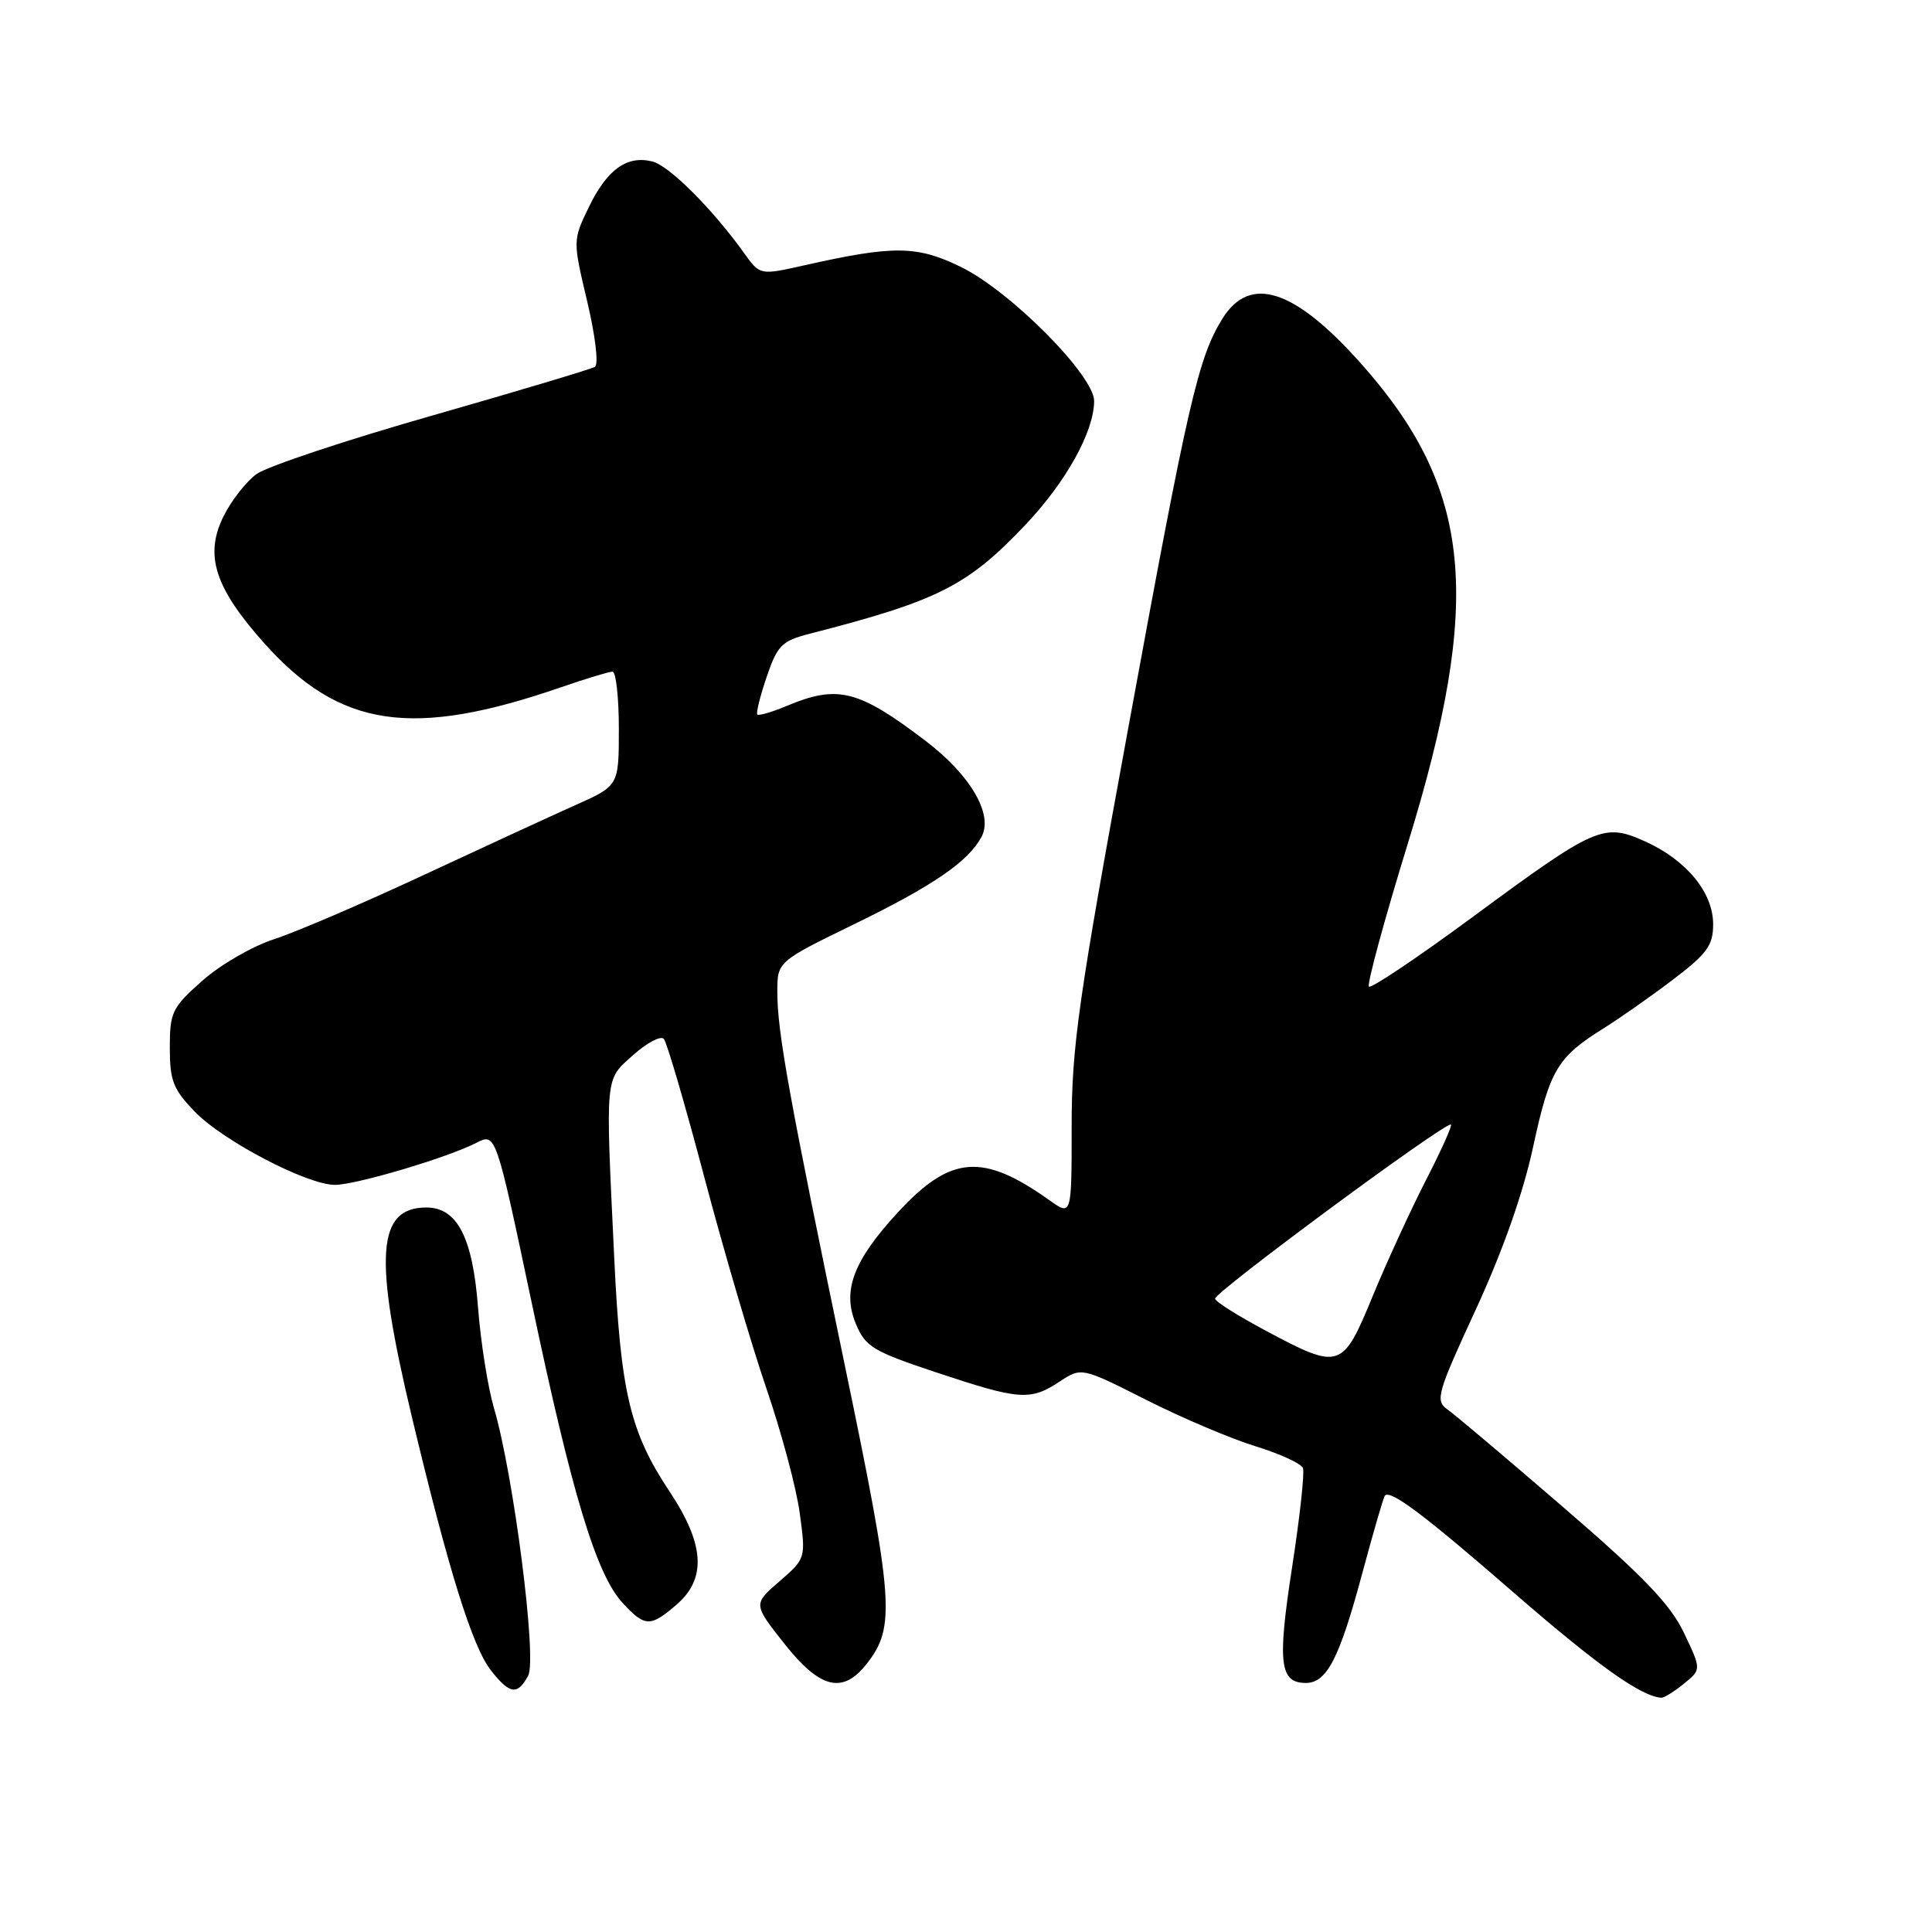 <?xml version="1.0" encoding="UTF-8" standalone="no"?>
<!DOCTYPE svg PUBLIC "-//W3C//DTD SVG 1.1//EN" "http://www.w3.org/Graphics/SVG/1.1/DTD/svg11.dtd" >
<svg xmlns="http://www.w3.org/2000/svg" xmlns:xlink="http://www.w3.org/1999/xlink" version="1.1" viewBox="0 0 256 256">
 <g >
 <path fill="currentColor"
d=" M 223.11 223.11 C 225.45 221.22 225.45 221.22 223.13 216.36 C 221.33 212.58 217.79 208.89 207.16 199.73 C 199.65 193.25 192.72 187.40 191.76 186.73 C 190.15 185.59 190.44 184.58 195.56 173.50 C 199.11 165.80 201.83 158.09 203.14 152.00 C 205.35 141.77 206.35 140.08 212.50 136.25 C 214.70 134.87 218.86 131.95 221.75 129.75 C 226.22 126.35 227.00 125.26 227.00 122.46 C 227.00 118.26 223.46 113.96 217.98 111.49 C 212.49 109.02 211.46 109.47 195.21 121.45 C 187.90 126.84 181.68 131.02 181.39 130.73 C 181.11 130.44 183.41 121.95 186.52 111.85 C 196.54 79.32 195.12 64.77 180.33 48.16 C 171.50 38.25 165.61 36.35 161.96 42.25 C 158.76 47.45 157.44 53.16 149.51 96.41 C 142.87 132.55 142.00 138.70 142.00 149.23 C 142.00 161.14 142.00 161.14 139.06 159.04 C 130.19 152.73 125.96 153.07 118.95 160.67 C 113.09 167.02 111.57 171.04 113.39 175.38 C 114.68 178.47 115.64 179.05 124.15 181.88 C 135.08 185.52 136.52 185.63 140.40 183.07 C 143.31 181.16 143.31 181.16 151.90 185.50 C 156.63 187.89 163.14 190.65 166.37 191.64 C 169.59 192.63 172.42 193.93 172.65 194.53 C 172.88 195.13 172.23 201.07 171.20 207.73 C 169.25 220.37 169.56 223.00 173.03 223.00 C 175.81 223.00 177.47 219.78 180.50 208.50 C 181.98 203.00 183.33 198.35 183.51 198.17 C 184.28 197.38 188.73 200.73 200.70 211.14 C 211.71 220.70 217.47 224.80 220.14 224.96 C 220.49 224.98 221.83 224.15 223.11 223.11 Z  M 69.99 222.02 C 71.18 219.80 68.05 195.39 65.44 186.53 C 64.64 183.80 63.69 177.81 63.34 173.22 C 62.63 163.96 60.58 160.00 56.50 160.00 C 49.94 160.00 49.49 166.44 54.55 187.64 C 59.43 208.06 62.59 218.21 65.06 221.35 C 67.55 224.52 68.58 224.66 69.99 222.02 Z  M 114.84 220.47 C 118.68 215.59 118.44 212.20 111.96 181.00 C 104.56 145.37 103.00 136.74 103.00 131.46 C 103.00 127.42 103.00 127.42 113.18 122.46 C 123.68 117.34 128.30 114.17 130.06 110.88 C 131.65 107.93 128.60 102.70 122.66 98.18 C 113.76 91.41 111.02 90.71 104.31 93.51 C 102.32 94.35 100.54 94.87 100.35 94.68 C 100.16 94.49 100.72 92.24 101.59 89.68 C 103.02 85.49 103.59 84.92 107.34 83.96 C 124.33 79.60 128.23 77.62 135.92 69.49 C 141.27 63.84 144.94 57.22 144.98 53.16 C 145.01 49.78 133.91 38.59 127.32 35.37 C 121.51 32.53 118.44 32.49 106.60 35.15 C 100.70 36.48 100.70 36.48 98.60 33.54 C 94.44 27.72 88.67 21.95 86.45 21.40 C 83.09 20.55 80.45 22.44 78.04 27.41 C 75.89 31.85 75.89 31.85 77.81 39.95 C 78.89 44.51 79.34 48.29 78.83 48.61 C 78.33 48.91 68.61 51.82 57.21 55.08 C 45.82 58.33 35.38 61.81 34.00 62.81 C 32.62 63.81 30.65 66.33 29.62 68.41 C 27.07 73.55 28.44 77.85 34.97 85.18 C 45.02 96.46 54.62 97.88 74.41 91.04 C 77.66 89.92 80.69 89.00 81.16 89.00 C 81.62 89.00 82.00 92.40 82.00 96.56 C 82.00 104.11 82.00 104.11 76.25 106.68 C 73.09 108.09 63.98 112.29 56.00 116.01 C 48.02 119.73 39.16 123.53 36.31 124.45 C 33.46 125.37 29.18 127.84 26.81 129.95 C 22.80 133.50 22.50 134.13 22.50 138.83 C 22.50 143.21 22.95 144.35 25.83 147.32 C 29.58 151.20 40.71 157.00 44.37 157.00 C 47.17 157.00 59.28 153.40 63.10 151.44 C 65.70 150.10 65.70 150.10 70.46 172.65 C 75.80 198.03 79.02 208.65 82.52 212.42 C 85.46 215.59 86.17 215.62 89.64 212.63 C 93.64 209.19 93.37 204.64 88.75 197.68 C 83.46 189.72 82.23 184.52 81.38 166.50 C 80.22 142.11 80.12 143.18 83.92 139.78 C 85.74 138.16 87.56 137.20 87.96 137.66 C 88.37 138.12 90.78 146.38 93.33 156.00 C 95.87 165.62 99.58 178.22 101.56 184.00 C 103.54 189.78 105.53 197.20 105.97 200.50 C 106.78 206.50 106.78 206.50 103.29 209.53 C 99.79 212.55 99.79 212.55 103.92 217.78 C 108.66 223.78 111.66 224.52 114.84 220.47 Z  M 167.75 176.34 C 164.04 174.36 161.00 172.45 161.00 172.08 C 161.00 171.18 191.01 149.00 192.24 149.00 C 192.51 149.00 191.06 152.26 189.01 156.25 C 186.96 160.24 183.76 167.21 181.89 171.74 C 177.89 181.46 177.55 181.57 167.75 176.34 Z "/>
</g>
</svg>
